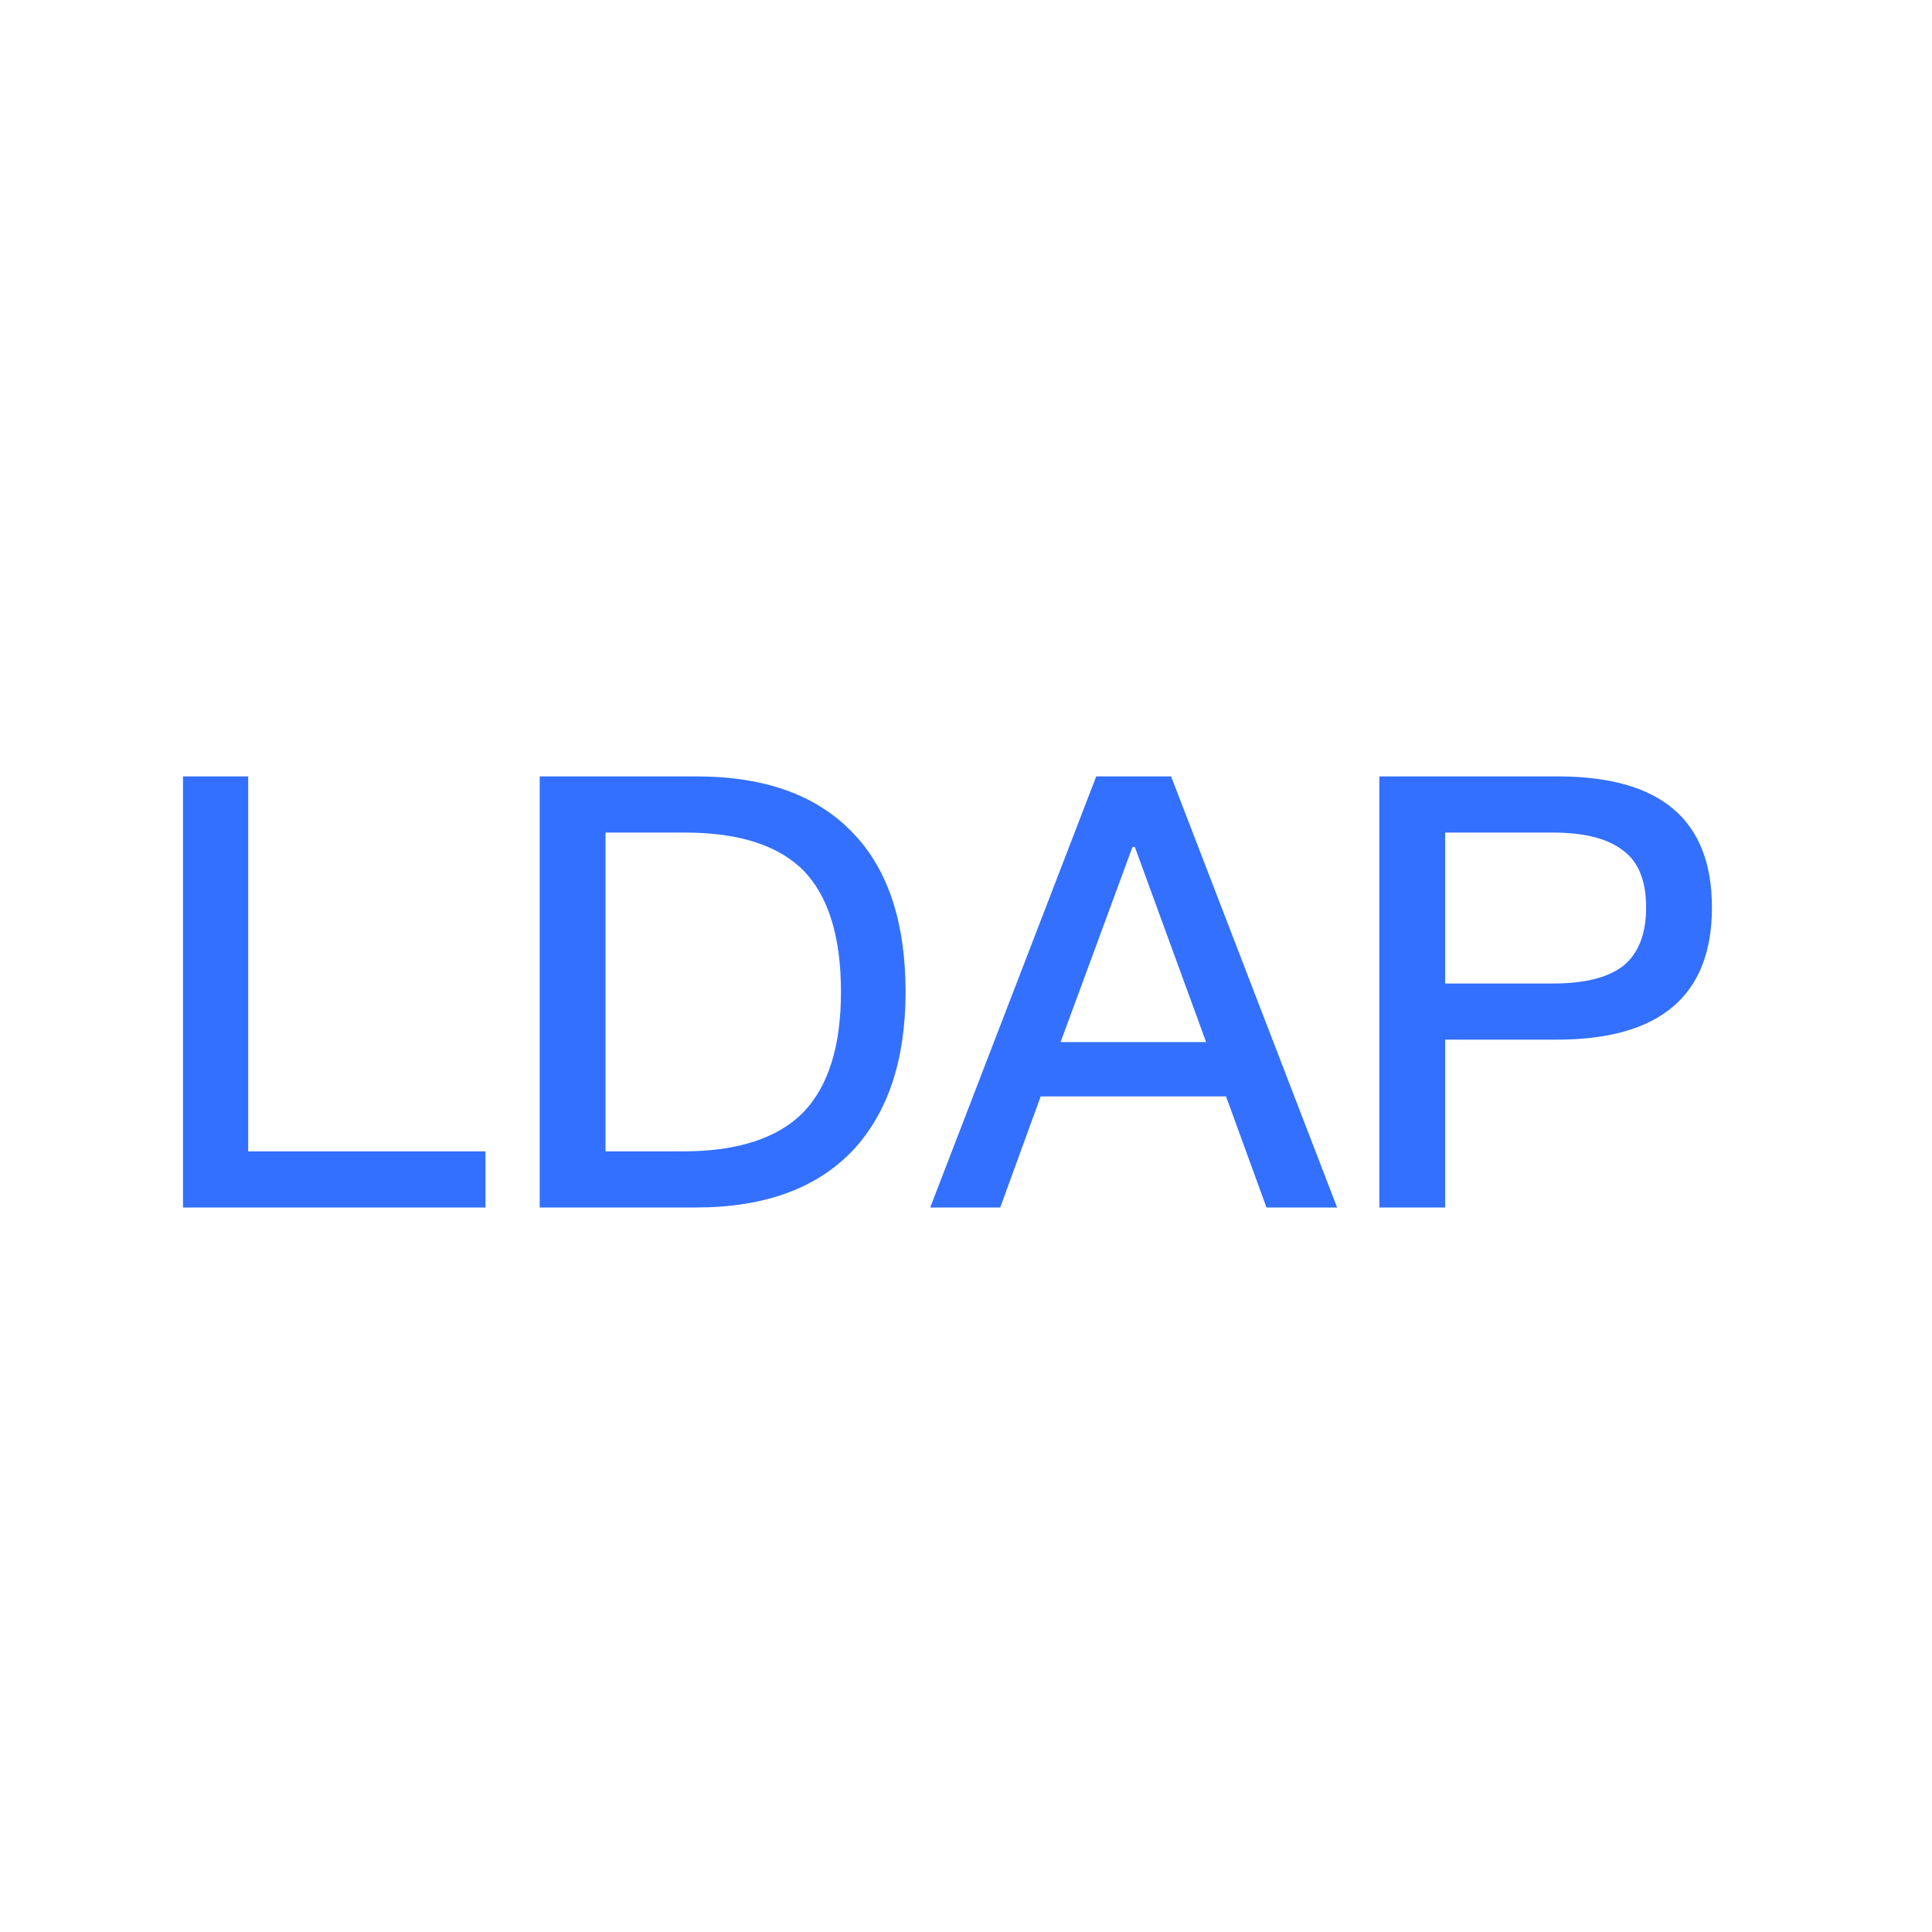 <svg width="32" height="32" viewBox="0 0 32 32" fill="none" xmlns="http://www.w3.org/2000/svg">
<g id="logo_cas">
<g id="logo_cas_2">
<mask id="mask0_3028_68898" style="mask-type:alpha" maskUnits="userSpaceOnUse" x="1" y="1" width="30" height="30">
<circle id="Ellipse 130" cx="16" cy="16" r="15" fill="white"/>
</mask>
<g mask="url(#mask0_3028_68898)">
<g id="CAS">
<path d="M3.031 12.86H4.111V19.07H8.041V20H3.031V12.86ZM8.939 12.86H11.539C12.689 12.86 13.559 13.18 14.159 13.83C14.719 14.43 14.999 15.3 14.999 16.43C14.999 17.55 14.709 18.42 14.139 19.04C13.539 19.68 12.669 20 11.519 20H8.939V12.86ZM10.029 13.79V19.07H11.319C12.219 19.07 12.889 18.85 13.309 18.42C13.719 17.99 13.929 17.33 13.929 16.43C13.929 15.51 13.719 14.85 13.319 14.43C12.899 14 12.239 13.79 11.339 13.79H10.029ZM18.157 12.86H19.397L22.147 20H20.977L20.307 18.16H17.237L16.567 20H15.407L18.157 12.86ZM17.567 17.26H19.977L18.797 14.03H18.757L17.567 17.26ZM22.846 12.86H25.805C27.506 12.86 28.355 13.58 28.355 15.03C28.355 16.49 27.495 17.22 25.785 17.22H23.936V20H22.846V12.86ZM23.936 13.79V16.29H25.715C26.256 16.29 26.645 16.19 26.895 15.99C27.136 15.79 27.265 15.47 27.265 15.03C27.265 14.59 27.136 14.27 26.886 14.09C26.636 13.89 26.245 13.79 25.715 13.79H23.936Z" fill="#3370FF"/>
</g>
</g>
</g>
</g>
</svg>
